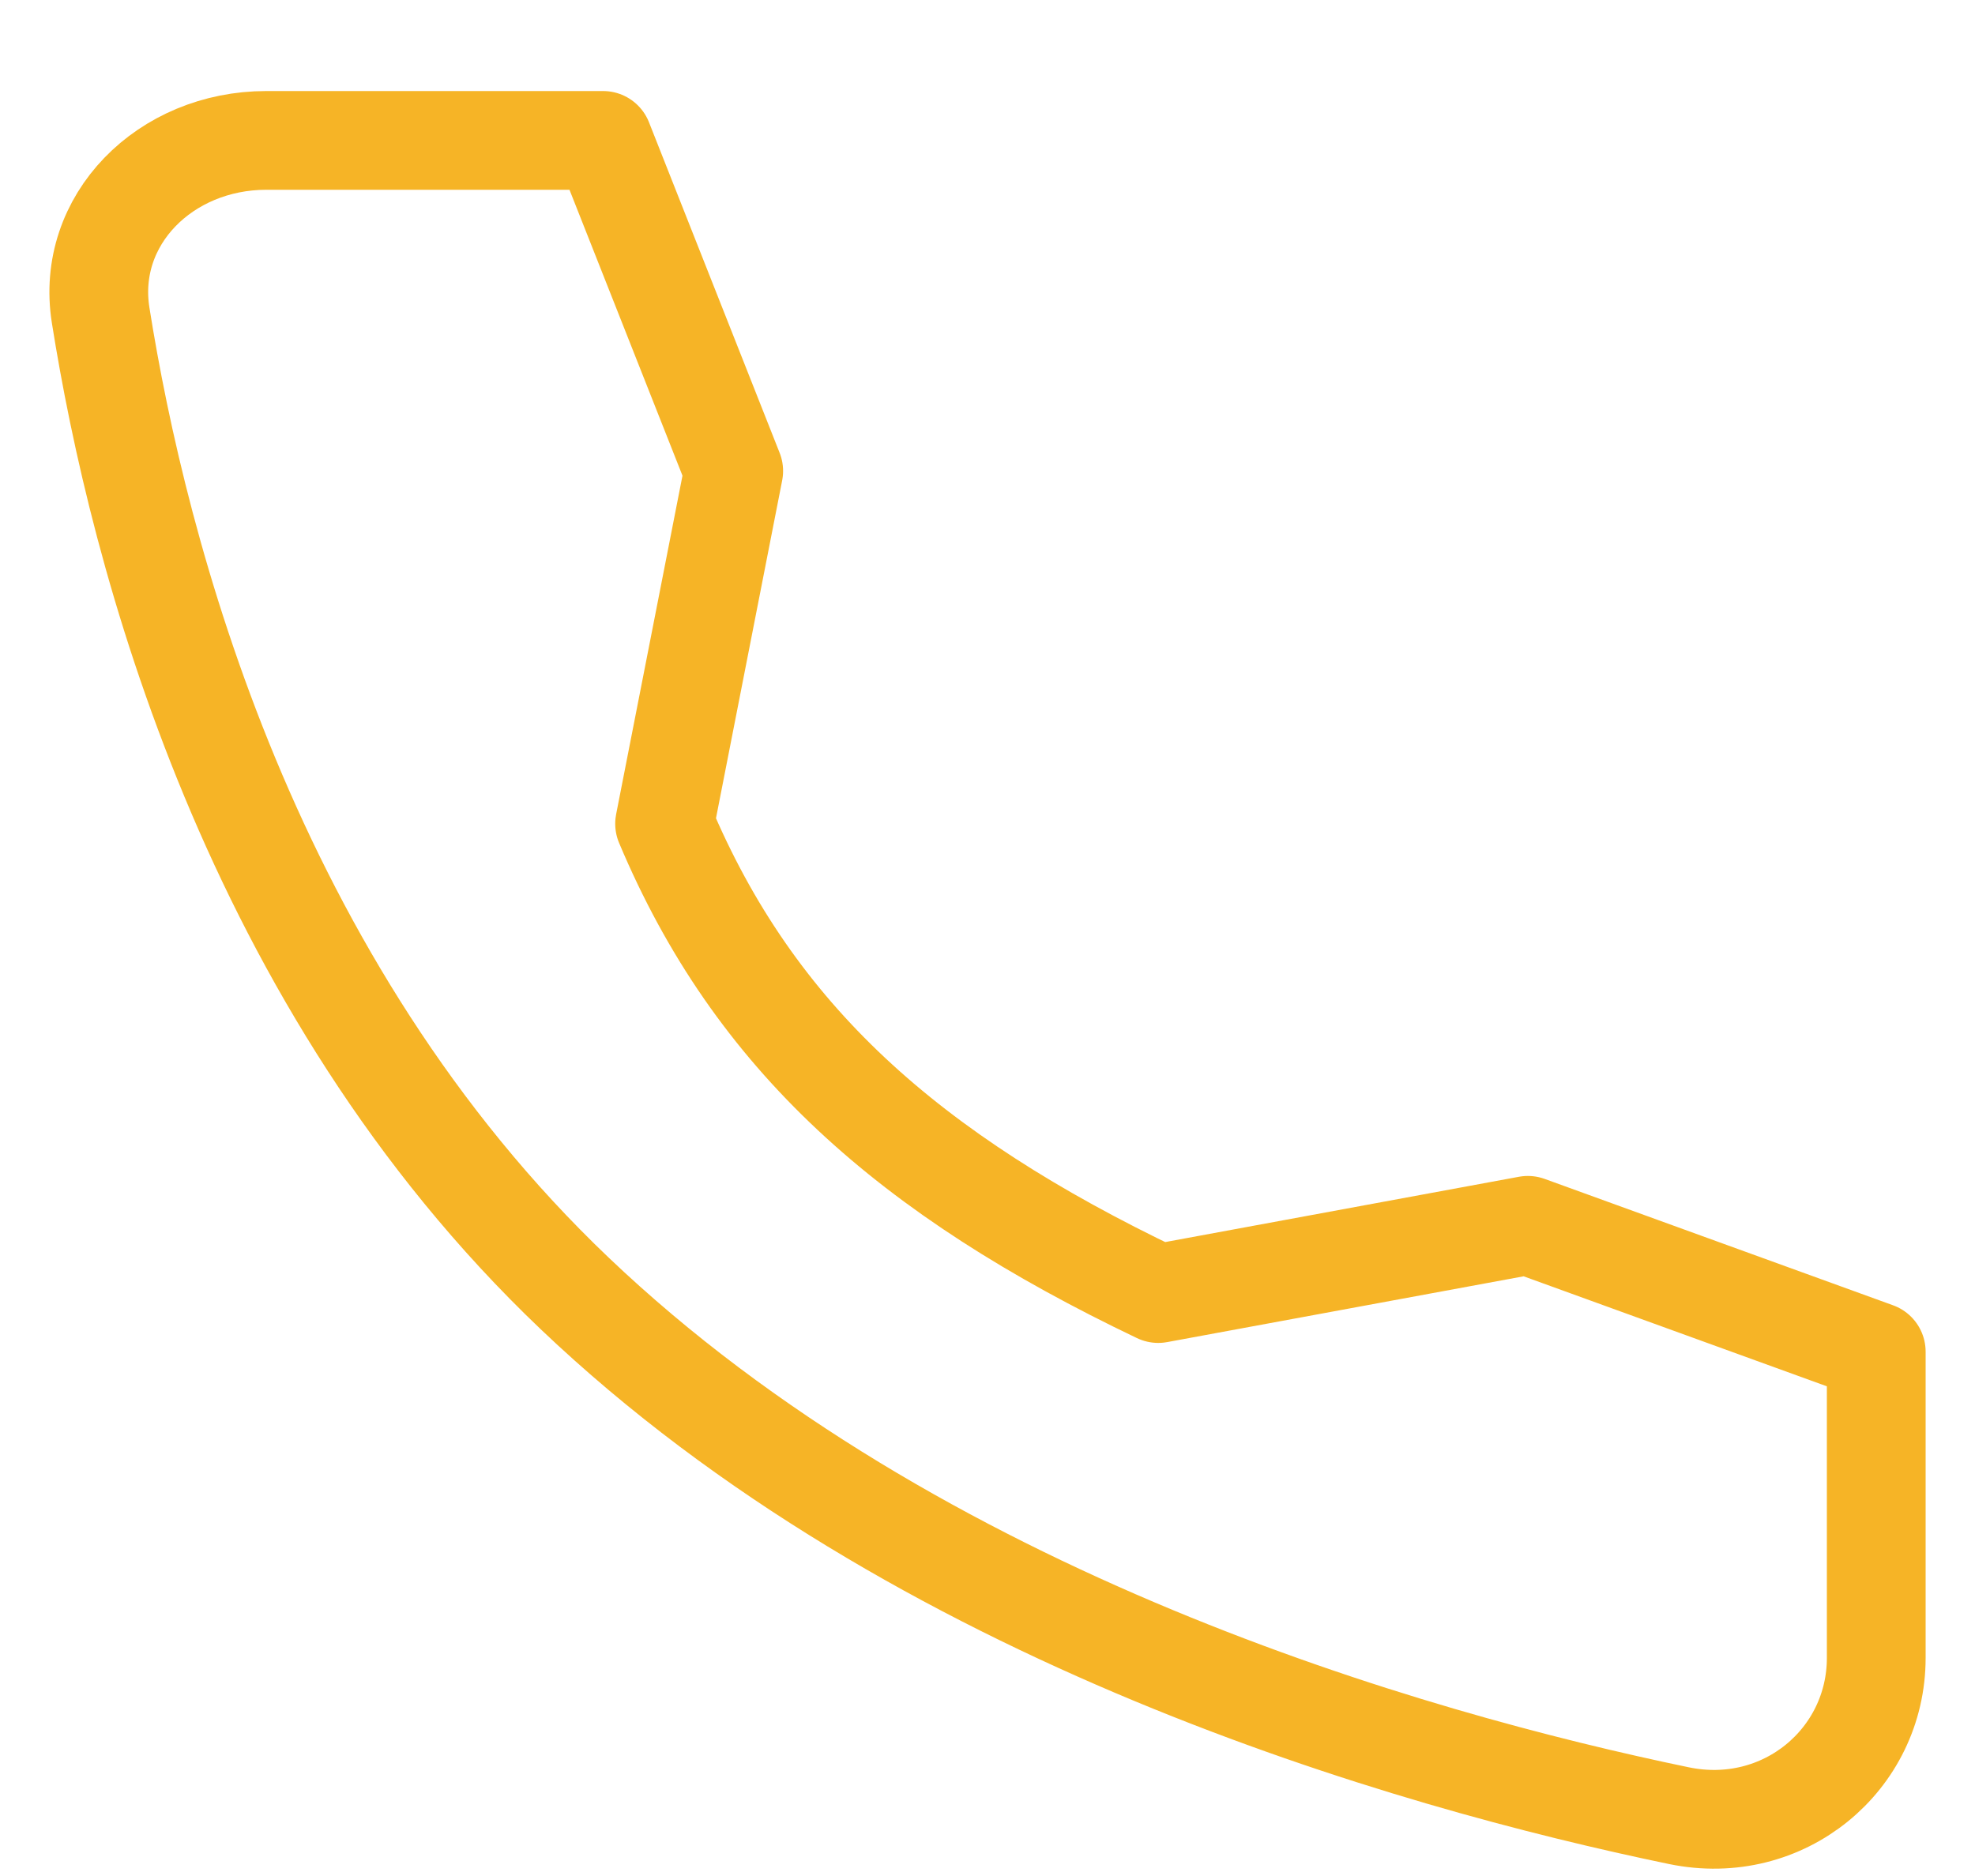 <svg width="20" height="19" viewBox="0 0 20 19" fill="none" xmlns="http://www.w3.org/2000/svg">
<path d="M15.472 12.41L11.729 13.101C9.2 11.893 7.639 10.505 6.73 8.343L7.43 4.77L6.107 1.422H2.697C1.673 1.422 0.866 2.228 1.019 3.192C1.401 5.6 2.527 9.966 5.821 13.101C9.279 16.392 14.261 17.821 17.002 18.389C18.061 18.608 19 17.822 19 16.791V13.69L15.472 12.41Z" stroke="#F6B426" stroke-linecap="round" stroke-linejoin="round"/>
</svg>
